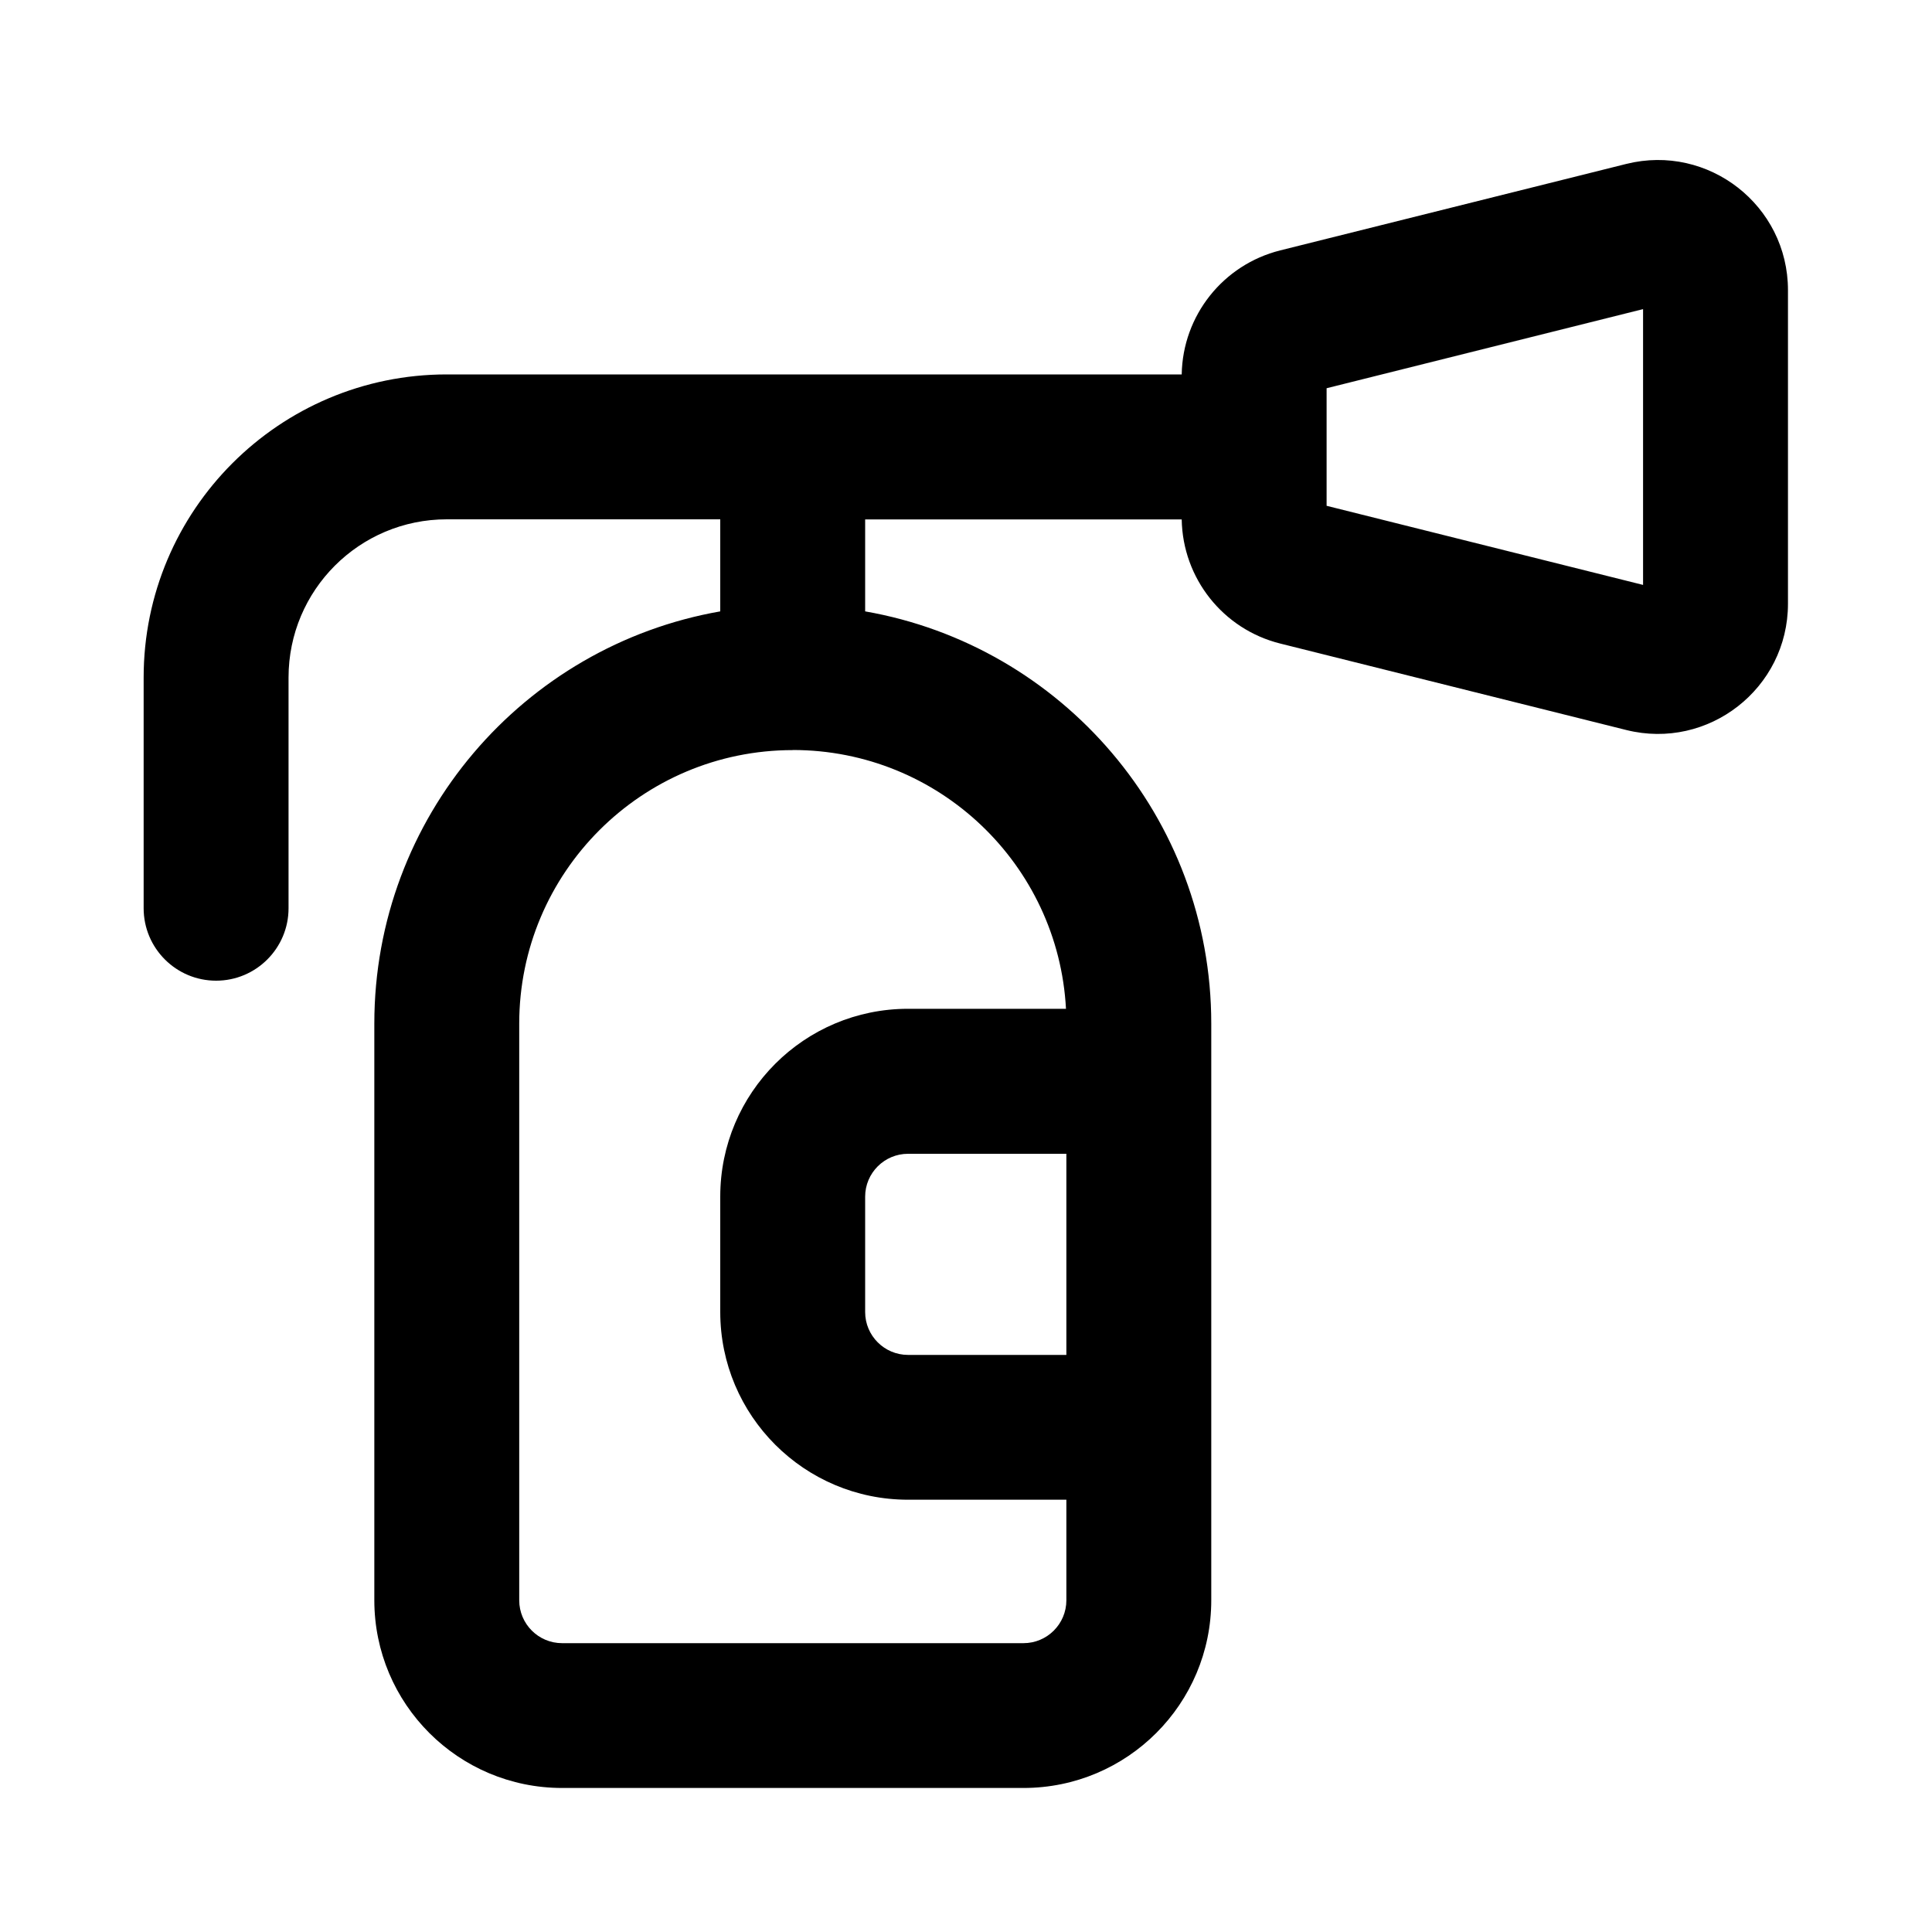 <svg viewBox="0 0 20 20" xmlns="http://www.w3.org/2000/svg"><path d="m17.009 3.2-3.276.819v1.217l3.276.819zm-.174-1.503c.85-.212 1.674.43 1.674 1.307v3.246c0 .876-.824 1.519-1.674 1.307l-3.582-.895c-.593-.148-1.01-.676-1.02-1.285h-3.277v.952c2.035.355 3.583 2.13 3.583 4.267v5.969c0 1.074-.87 1.944-1.944 1.944h-4.776c-1.074 0-1.944-.87-1.944-1.944v-5.969c0-2.136 1.546-3.911 3.581-4.267v-.953h-2.831c-.905 0-1.638.733-1.638 1.638v2.388c0 .414-.336.75-.75.75s-.75-.336-.75-.75v-2.388c0-1.733 1.405-3.138 3.138-3.138h3.574c.002-0.0.005-0.0.007-0.0.002 0 .005 0.0.007 0h4.02c.01-.609.428-1.136 1.02-1.284zm-8.628 6.068c-1.564 0-2.832 1.268-2.832 2.832v5.969c0 .245.199.444.444.444h4.776c.245 0 .444-.199.444-.444v-1.041h-1.639c-1.074 0-1.944-.87-1.944-1.944v-1.194c0-1.074.87-1.944 1.944-1.944h1.635c-.08-1.493-1.315-2.679-2.828-2.679zm2.832 4.179h-1.639c-.245 0-.444.199-.444.444v1.194c0 .245.199.444.444.444h1.639z"/></svg>
